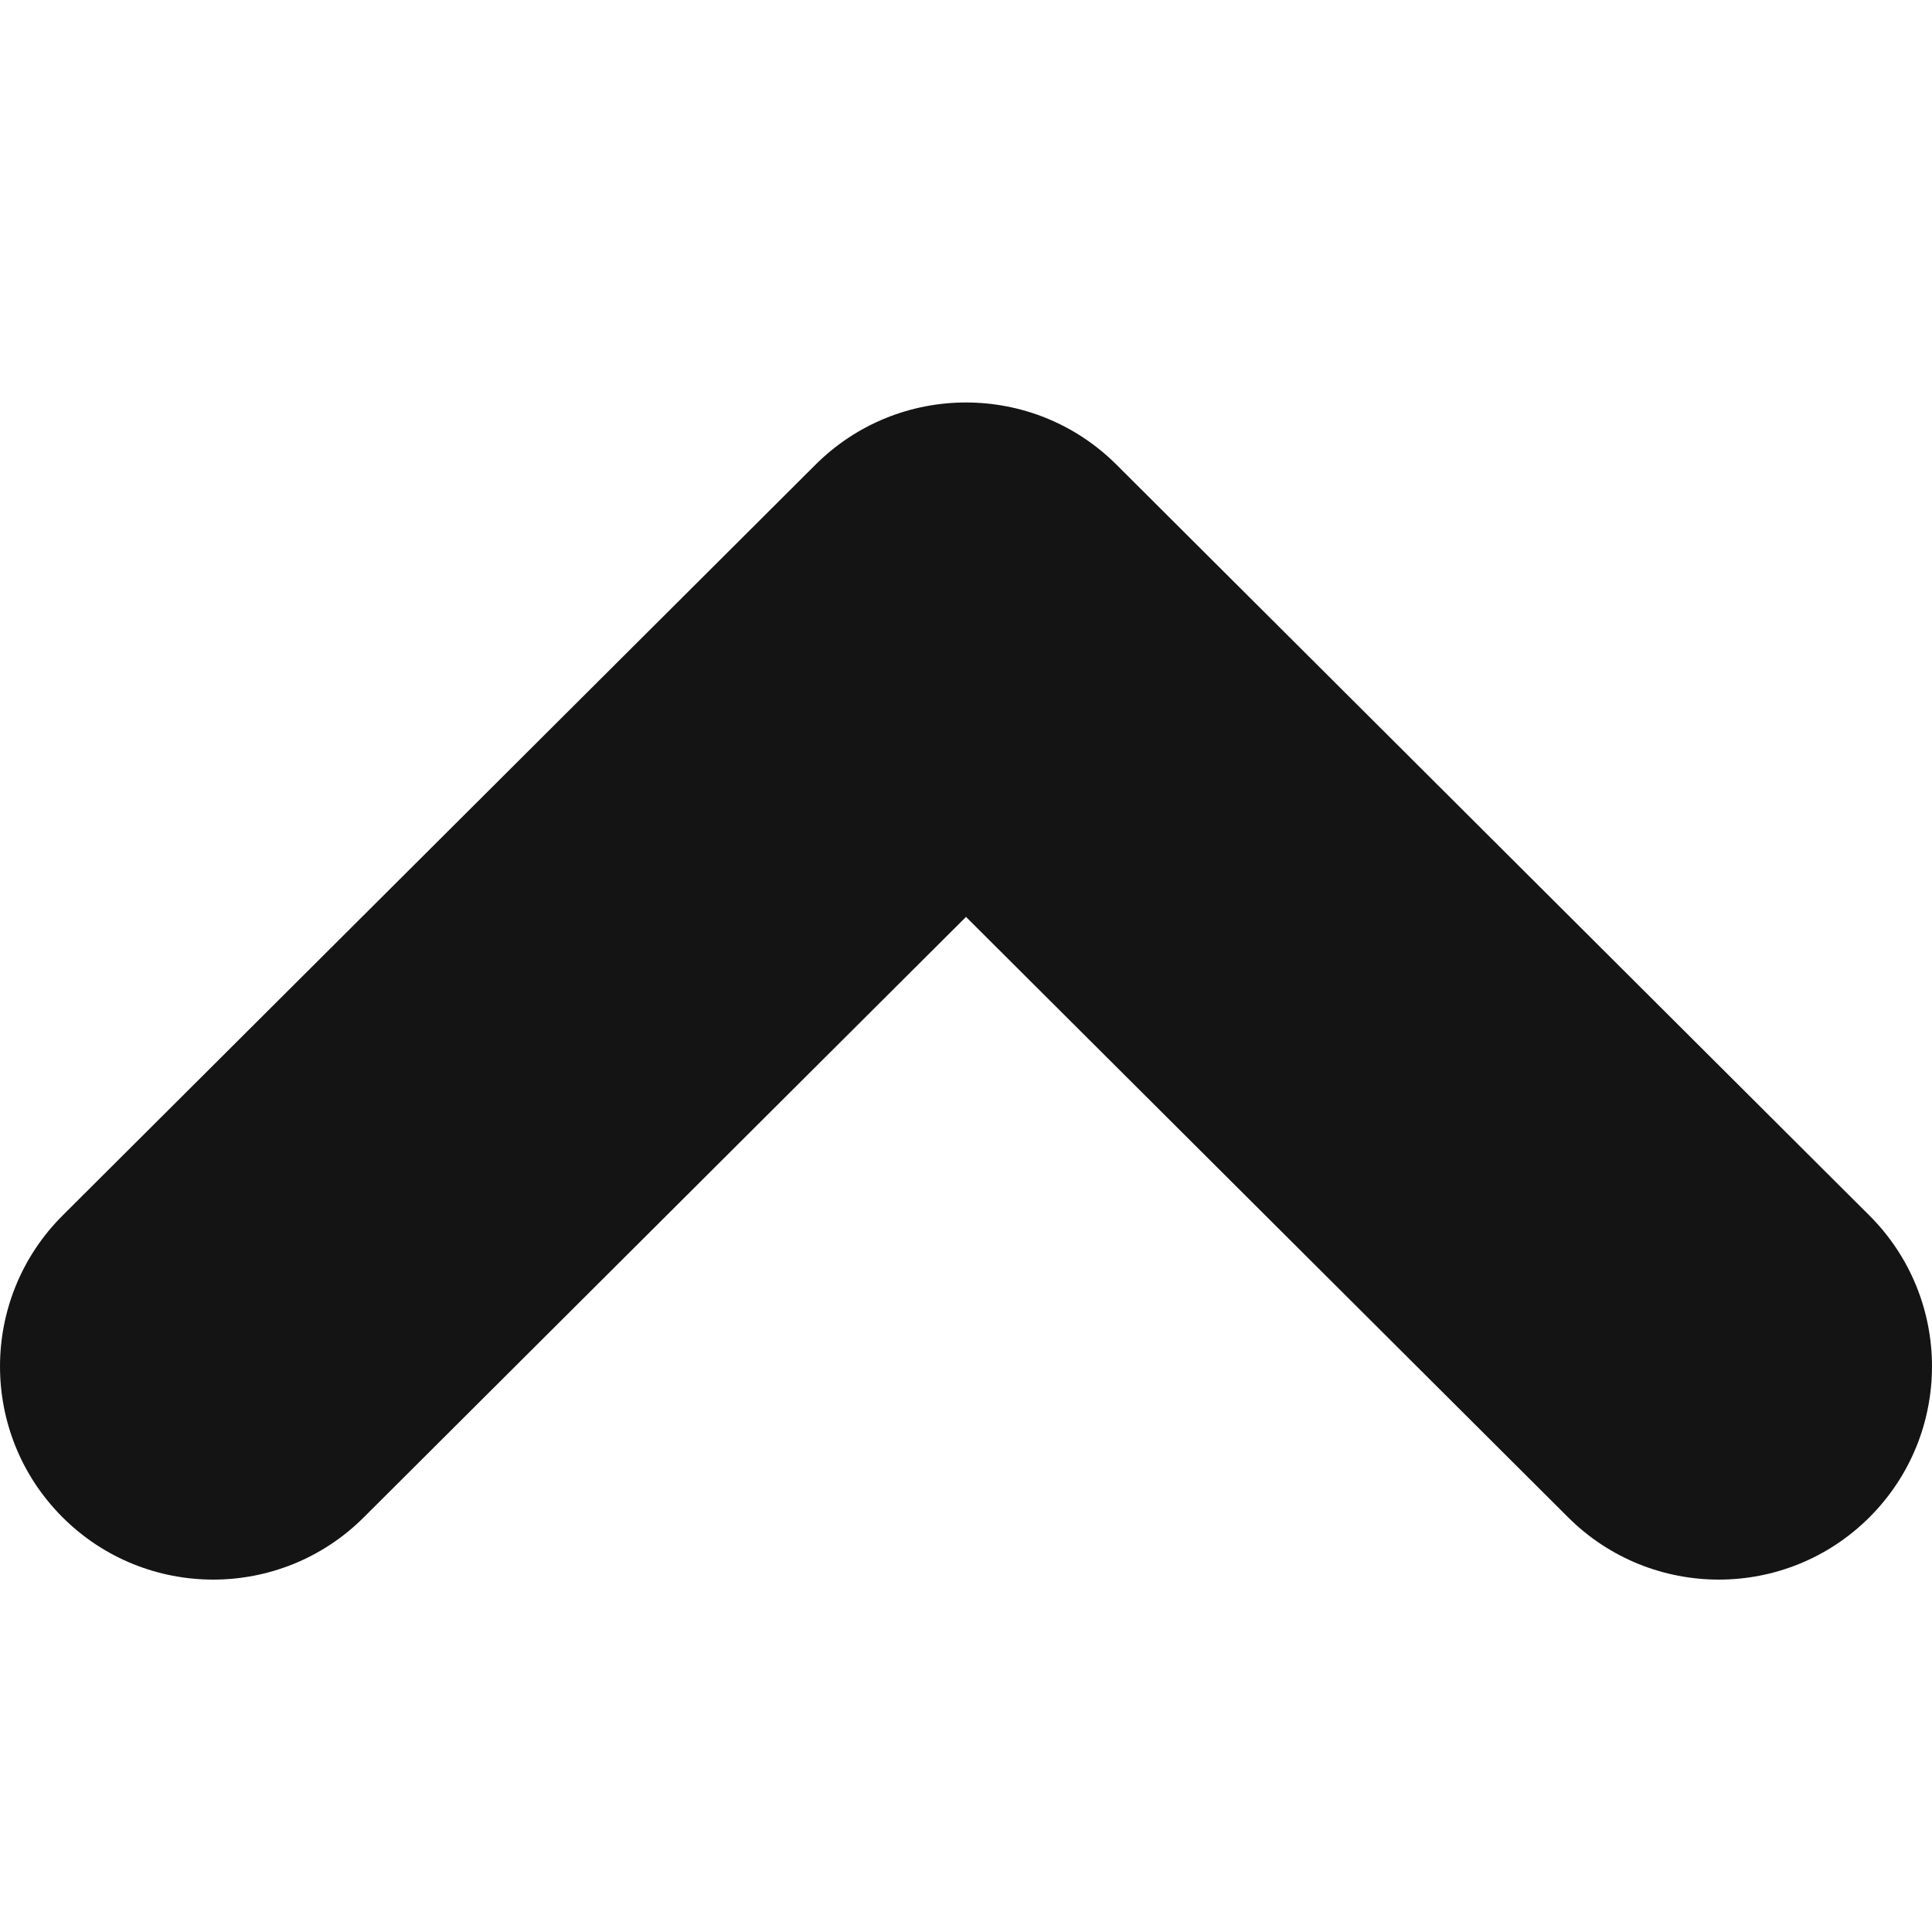 <svg version="1.1" viewBox="0 0 24 24" xmlns="http://www.w3.org/2000/svg" xmlns:xlink="http://www.w3.org/1999/xlink" x="0px" y="0px"  style="fill: transparent;">
<path fill-rule="evenodd" clip-rule="evenodd" d="M23.227 18.844C22.194 19.88 20.517 19.882 19.48 18.849L12 11.39L4.519 18.849C3.484 19.882 1.806 19.88 0.773 18.844C-0.26 17.808 -0.257 16.131 0.779 15.098L10.13 5.773C11.163 4.742 12.837 4.742 13.87 5.773L23.221 15.098C24.257 16.131 24.26 17.808 23.227 18.844Z" fill="#141414"/>
</svg>
